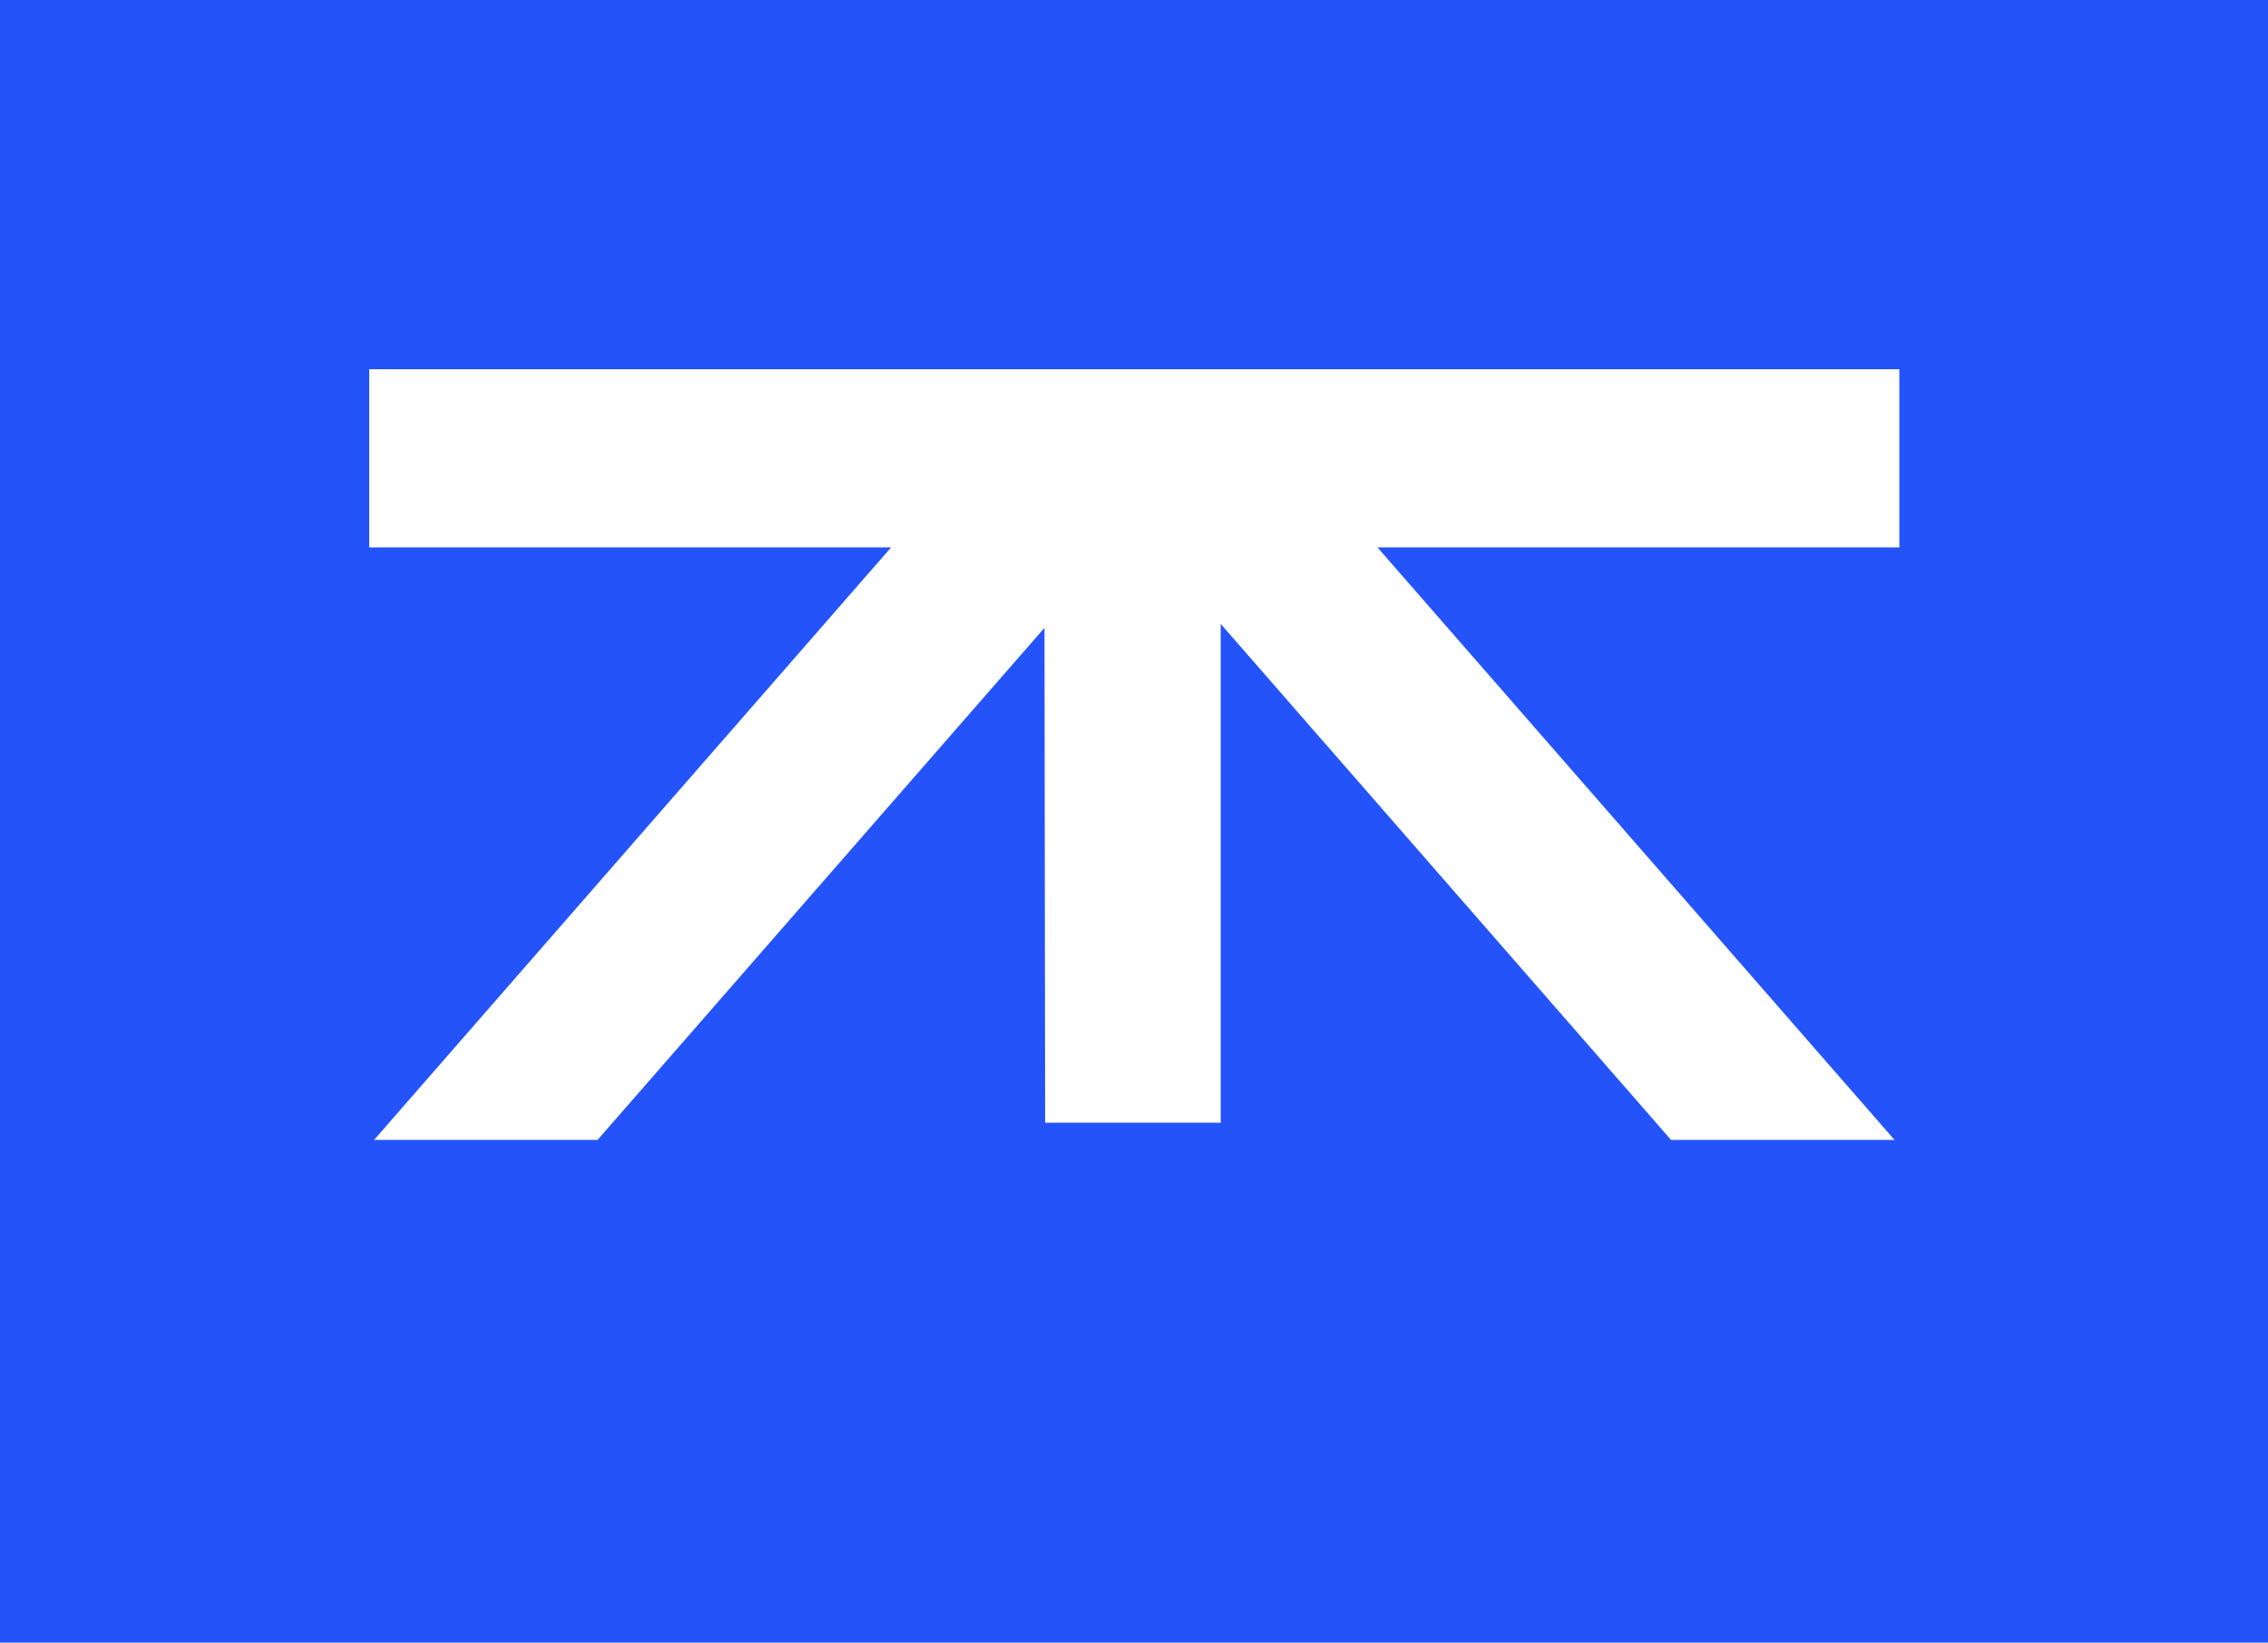 <svg xmlns="http://www.w3.org/2000/svg" width="301" height="218" viewBox="0 0 301 218" fill="none"><path d="M301 0H0V218H301V0Z" fill="#2353F9"></path><g clip-path="url(#clip0_4417_241)"><path d="M162.007 149V82.799L221.774 151.28H251.433L182.817 72.651H252.077V49H49V72.651H118.26L49.644 151.28H79.303L138.286 83.704L138.619 83.321L138.705 149H162.007Z" fill="white"></path></g><defs><clipPath id="clip0_4417_241"><rect width="203.077" height="120" fill="white" transform="translate(49 49)"></rect></clipPath></defs></svg>